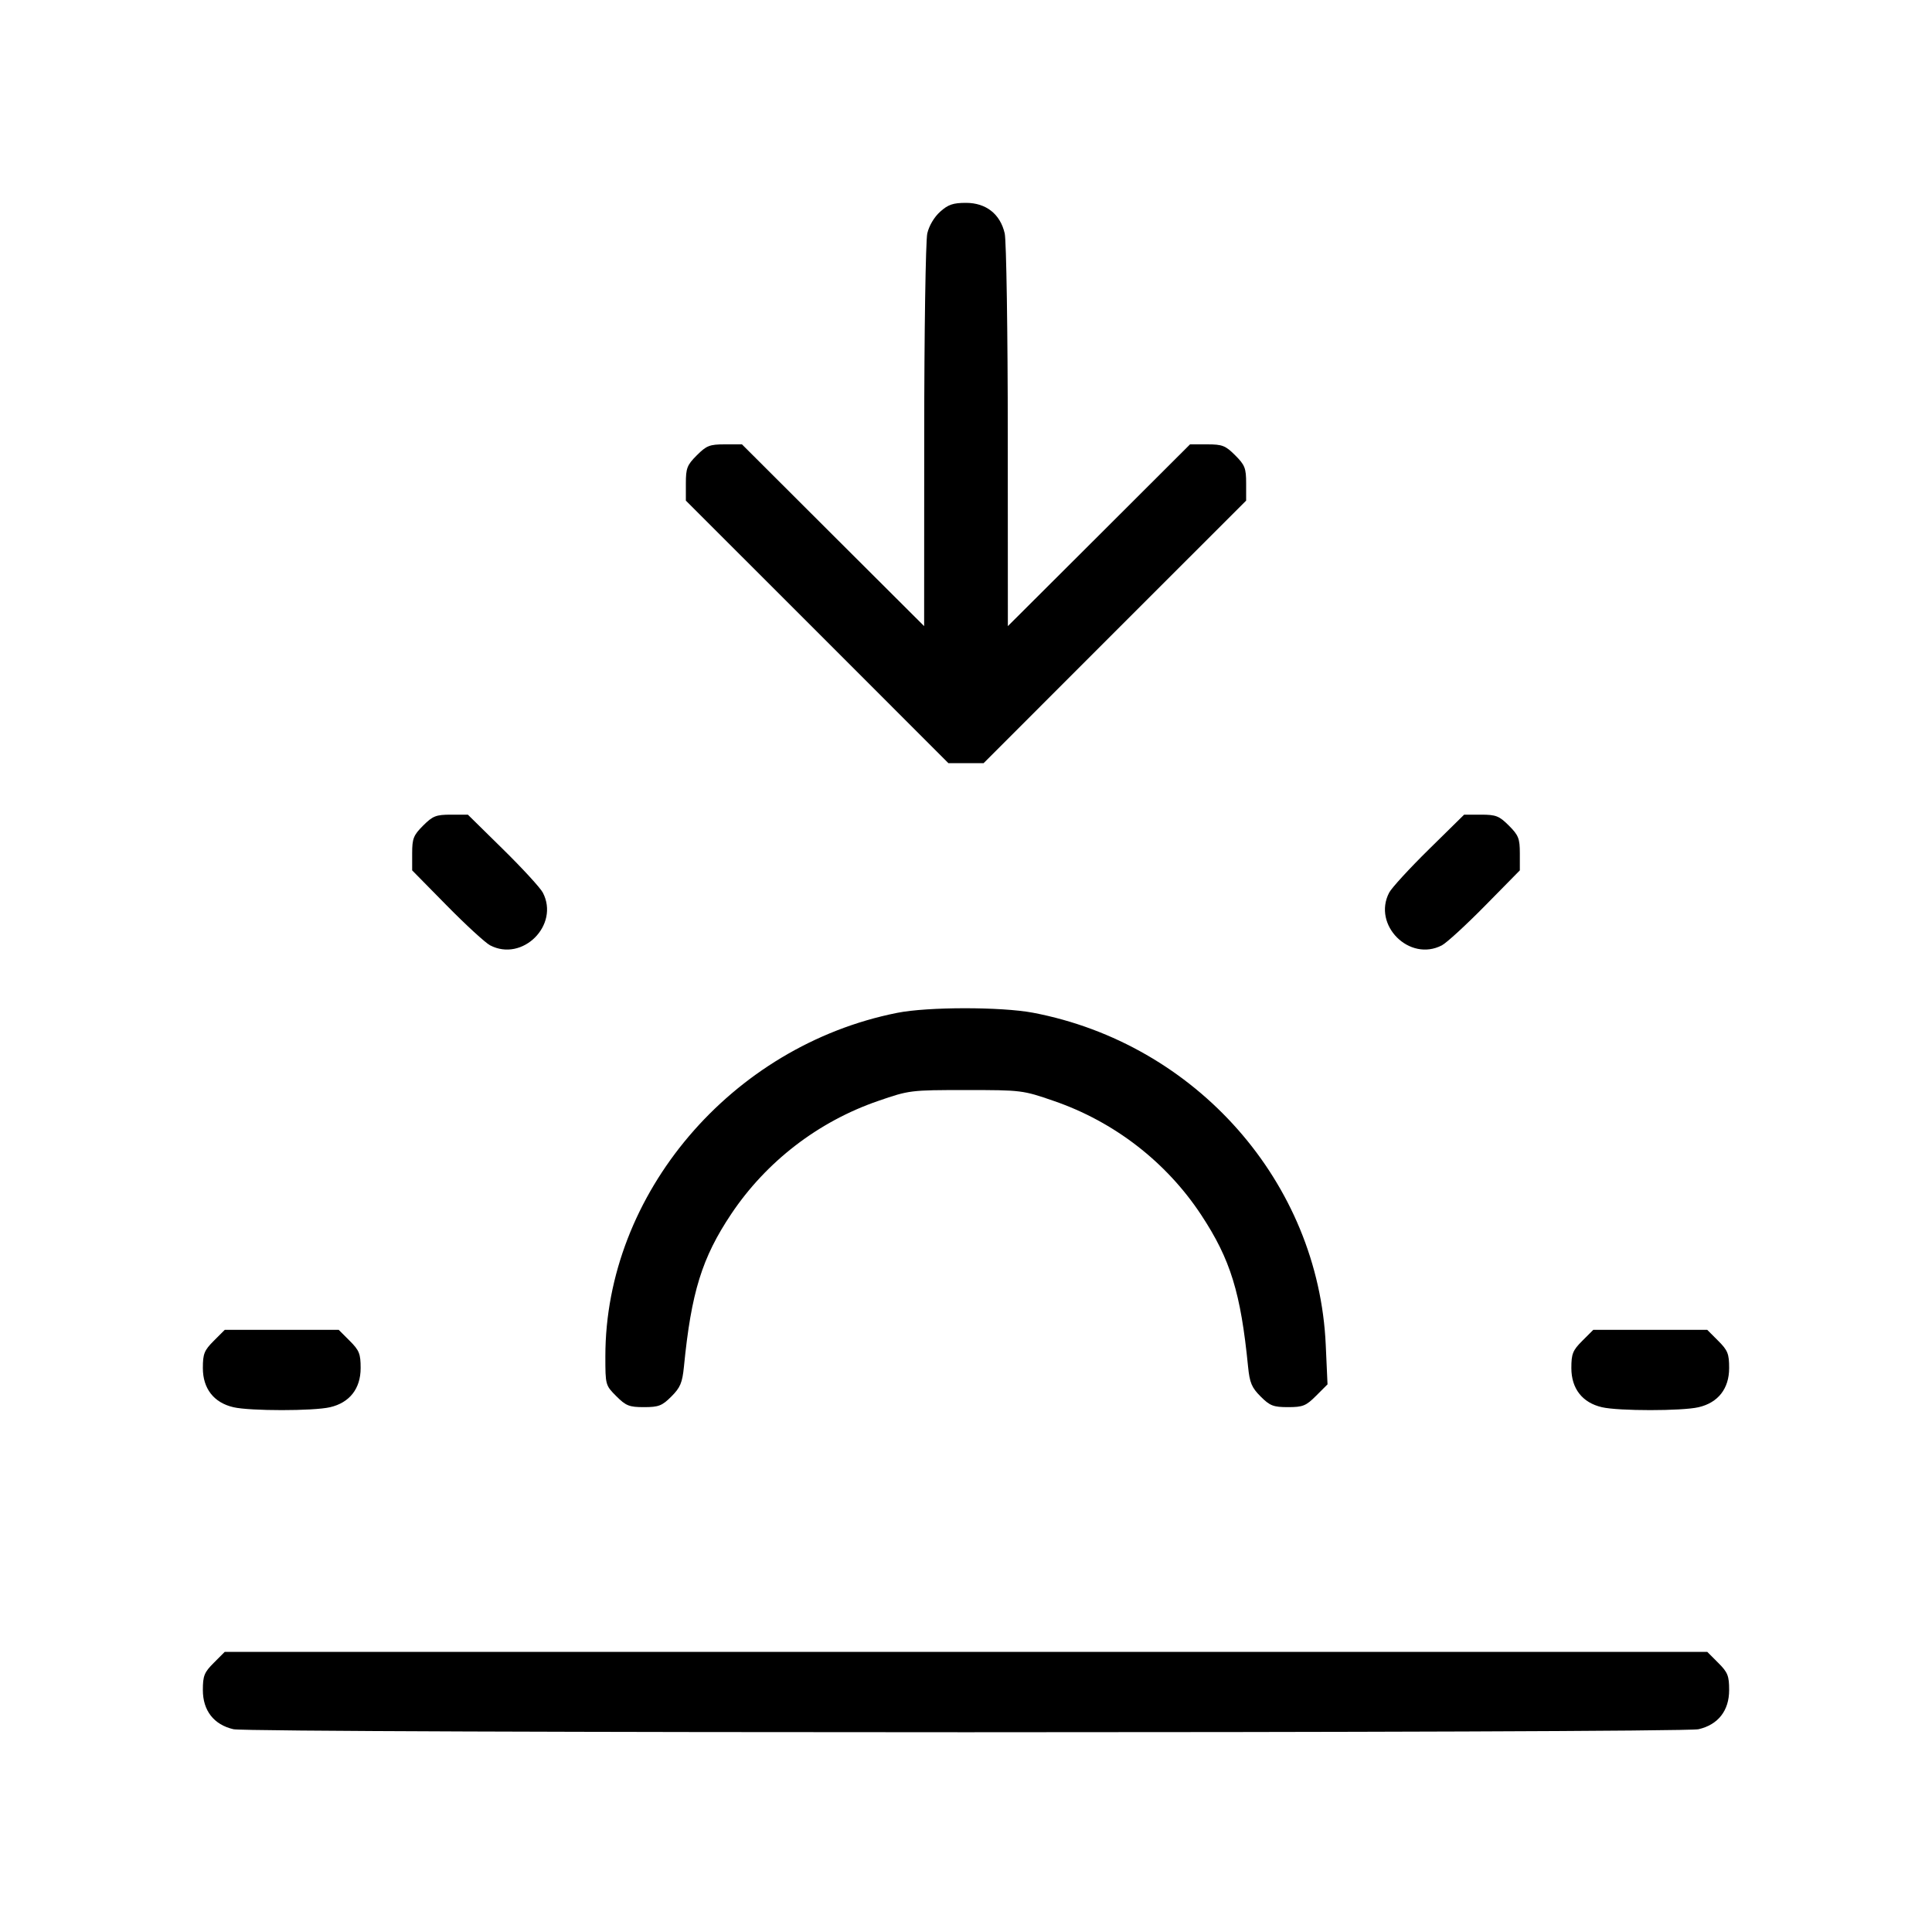 <svg xmlns="http://www.w3.org/2000/svg" class="icon icon-tabler icon-tabler-sunshine" width="24" height="24" viewBox="0 0 24 24" stroke-width="1" stroke="currentColor" fill="none" stroke-linecap="round" stroke-linejoin="round"><path d="M11.679 2.630 C 11.605 2.696,11.541 2.804,11.519 2.900 C 11.499 2.988,11.481 4.122,11.481 5.419 L 11.480 7.778 10.348 6.649 L 9.217 5.520 9.004 5.520 C 8.816 5.520,8.777 5.535,8.656 5.656 C 8.535 5.777,8.520 5.816,8.520 6.005 L 8.520 6.219 10.151 7.849 L 11.781 9.480 12.000 9.480 L 12.219 9.480 13.849 7.849 L 15.480 6.219 15.480 6.005 C 15.480 5.816,15.465 5.777,15.344 5.656 C 15.223 5.535,15.184 5.520,14.996 5.520 L 14.783 5.520 13.652 6.649 L 12.520 7.778 12.519 5.419 C 12.519 4.122,12.501 2.988,12.481 2.900 C 12.426 2.659,12.249 2.520,12.000 2.520 C 11.840 2.520,11.778 2.541,11.679 2.630 M5.256 10.256 C 5.136 10.376,5.120 10.417,5.120 10.602 L 5.120 10.812 5.550 11.249 C 5.787 11.490,6.029 11.712,6.088 11.743 C 6.491 11.954,6.954 11.491,6.743 11.088 C 6.712 11.029,6.490 10.787,6.249 10.550 L 5.812 10.120 5.602 10.120 C 5.417 10.120,5.376 10.136,5.256 10.256 M17.751 10.550 C 17.510 10.787,17.288 11.029,17.257 11.088 C 17.046 11.491,17.509 11.954,17.912 11.743 C 17.971 11.712,18.213 11.490,18.450 11.249 L 18.880 10.812 18.880 10.602 C 18.880 10.417,18.864 10.376,18.744 10.256 C 18.624 10.136,18.583 10.120,18.398 10.120 L 18.188 10.120 17.751 10.550 M11.145 12.582 C 9.084 12.992,7.520 14.832,7.520 16.848 C 7.520 17.204,7.521 17.209,7.656 17.344 C 7.776 17.464,7.817 17.480,8.000 17.480 C 8.182 17.480,8.225 17.463,8.340 17.348 C 8.451 17.237,8.476 17.177,8.496 16.978 C 8.587 16.053,8.720 15.625,9.084 15.080 C 9.520 14.429,10.165 13.932,10.910 13.676 C 11.295 13.543,11.310 13.541,12.000 13.541 C 12.690 13.541,12.705 13.543,13.090 13.676 C 13.841 13.934,14.489 14.436,14.921 15.091 C 15.286 15.645,15.413 16.058,15.504 16.978 C 15.524 17.177,15.549 17.237,15.660 17.348 C 15.775 17.463,15.818 17.480,16.000 17.480 C 16.185 17.480,16.224 17.464,16.349 17.339 L 16.491 17.197 16.469 16.709 C 16.380 14.690,14.860 12.966,12.830 12.580 C 12.435 12.506,11.526 12.506,11.145 12.582 M2.656 16.656 C 2.537 16.775,2.520 16.817,2.520 16.995 C 2.520 17.250,2.657 17.425,2.900 17.481 C 3.107 17.529,3.893 17.529,4.100 17.481 C 4.343 17.425,4.480 17.250,4.480 16.995 C 4.480 16.817,4.463 16.775,4.344 16.656 L 4.208 16.520 3.500 16.520 L 2.792 16.520 2.656 16.656 M19.656 16.656 C 19.537 16.775,19.520 16.817,19.520 16.995 C 19.520 17.250,19.657 17.425,19.900 17.481 C 20.107 17.529,20.893 17.529,21.100 17.481 C 21.343 17.425,21.480 17.250,21.480 16.995 C 21.480 16.817,21.463 16.775,21.344 16.656 L 21.208 16.520 20.500 16.520 L 19.792 16.520 19.656 16.656 M2.656 20.656 C 2.537 20.775,2.520 20.817,2.520 20.995 C 2.520 21.250,2.657 21.425,2.900 21.481 C 3.114 21.531,20.886 21.531,21.100 21.481 C 21.343 21.425,21.480 21.250,21.480 20.995 C 21.480 20.817,21.463 20.775,21.344 20.656 L 21.208 20.520 12.000 20.520 L 2.792 20.520 2.656 20.656 " stroke="none" fill="black" fill-rule="evenodd"></path></svg>